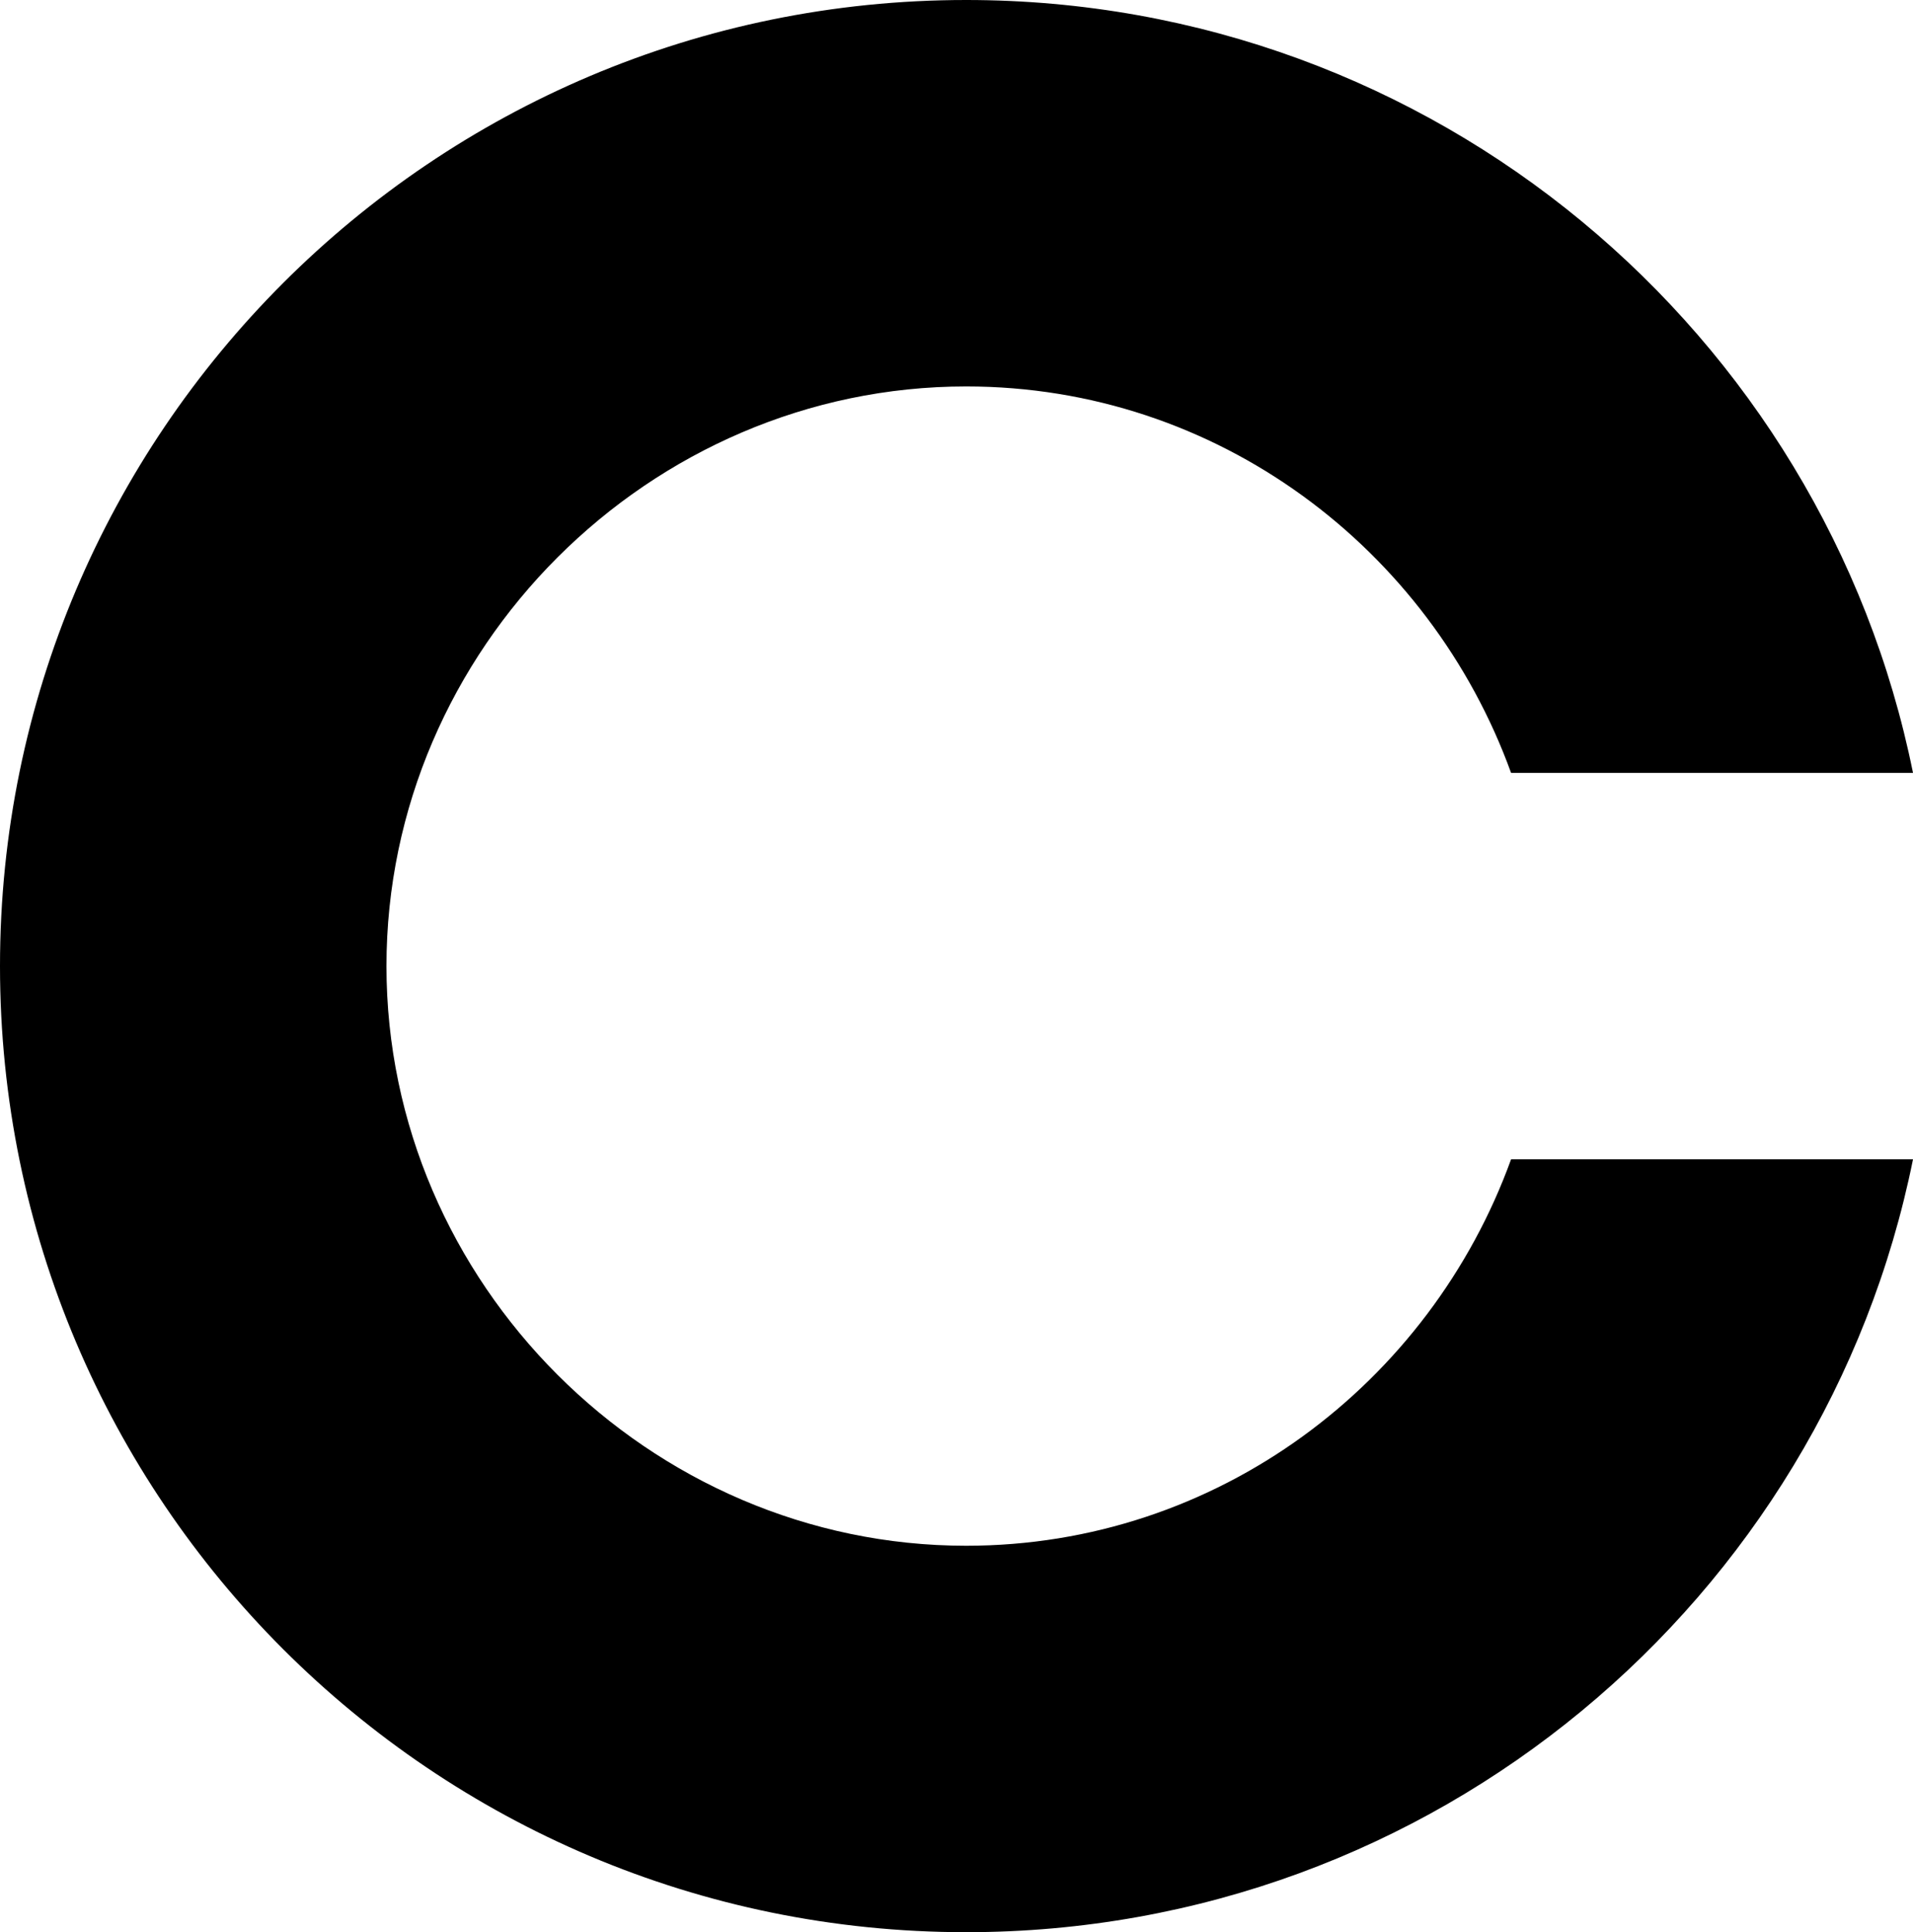 <?xml version="1.0" encoding="UTF-8"?> <svg xmlns="http://www.w3.org/2000/svg" viewBox="0 0 990 1000"><path transform="scale(1,-1) translate(0,-1000)" d="M990 400H782C740 284 630 200 500 200C336 200 200 336 200 500C200 664 336 800 500 800C630 800 740 716 782 600H990C944 828 742 1000 500 1000C224 1000 0 776 0 500C0 224 224 0 500 0C742 0 944 172 990 400Z" fill="#000" /></svg>